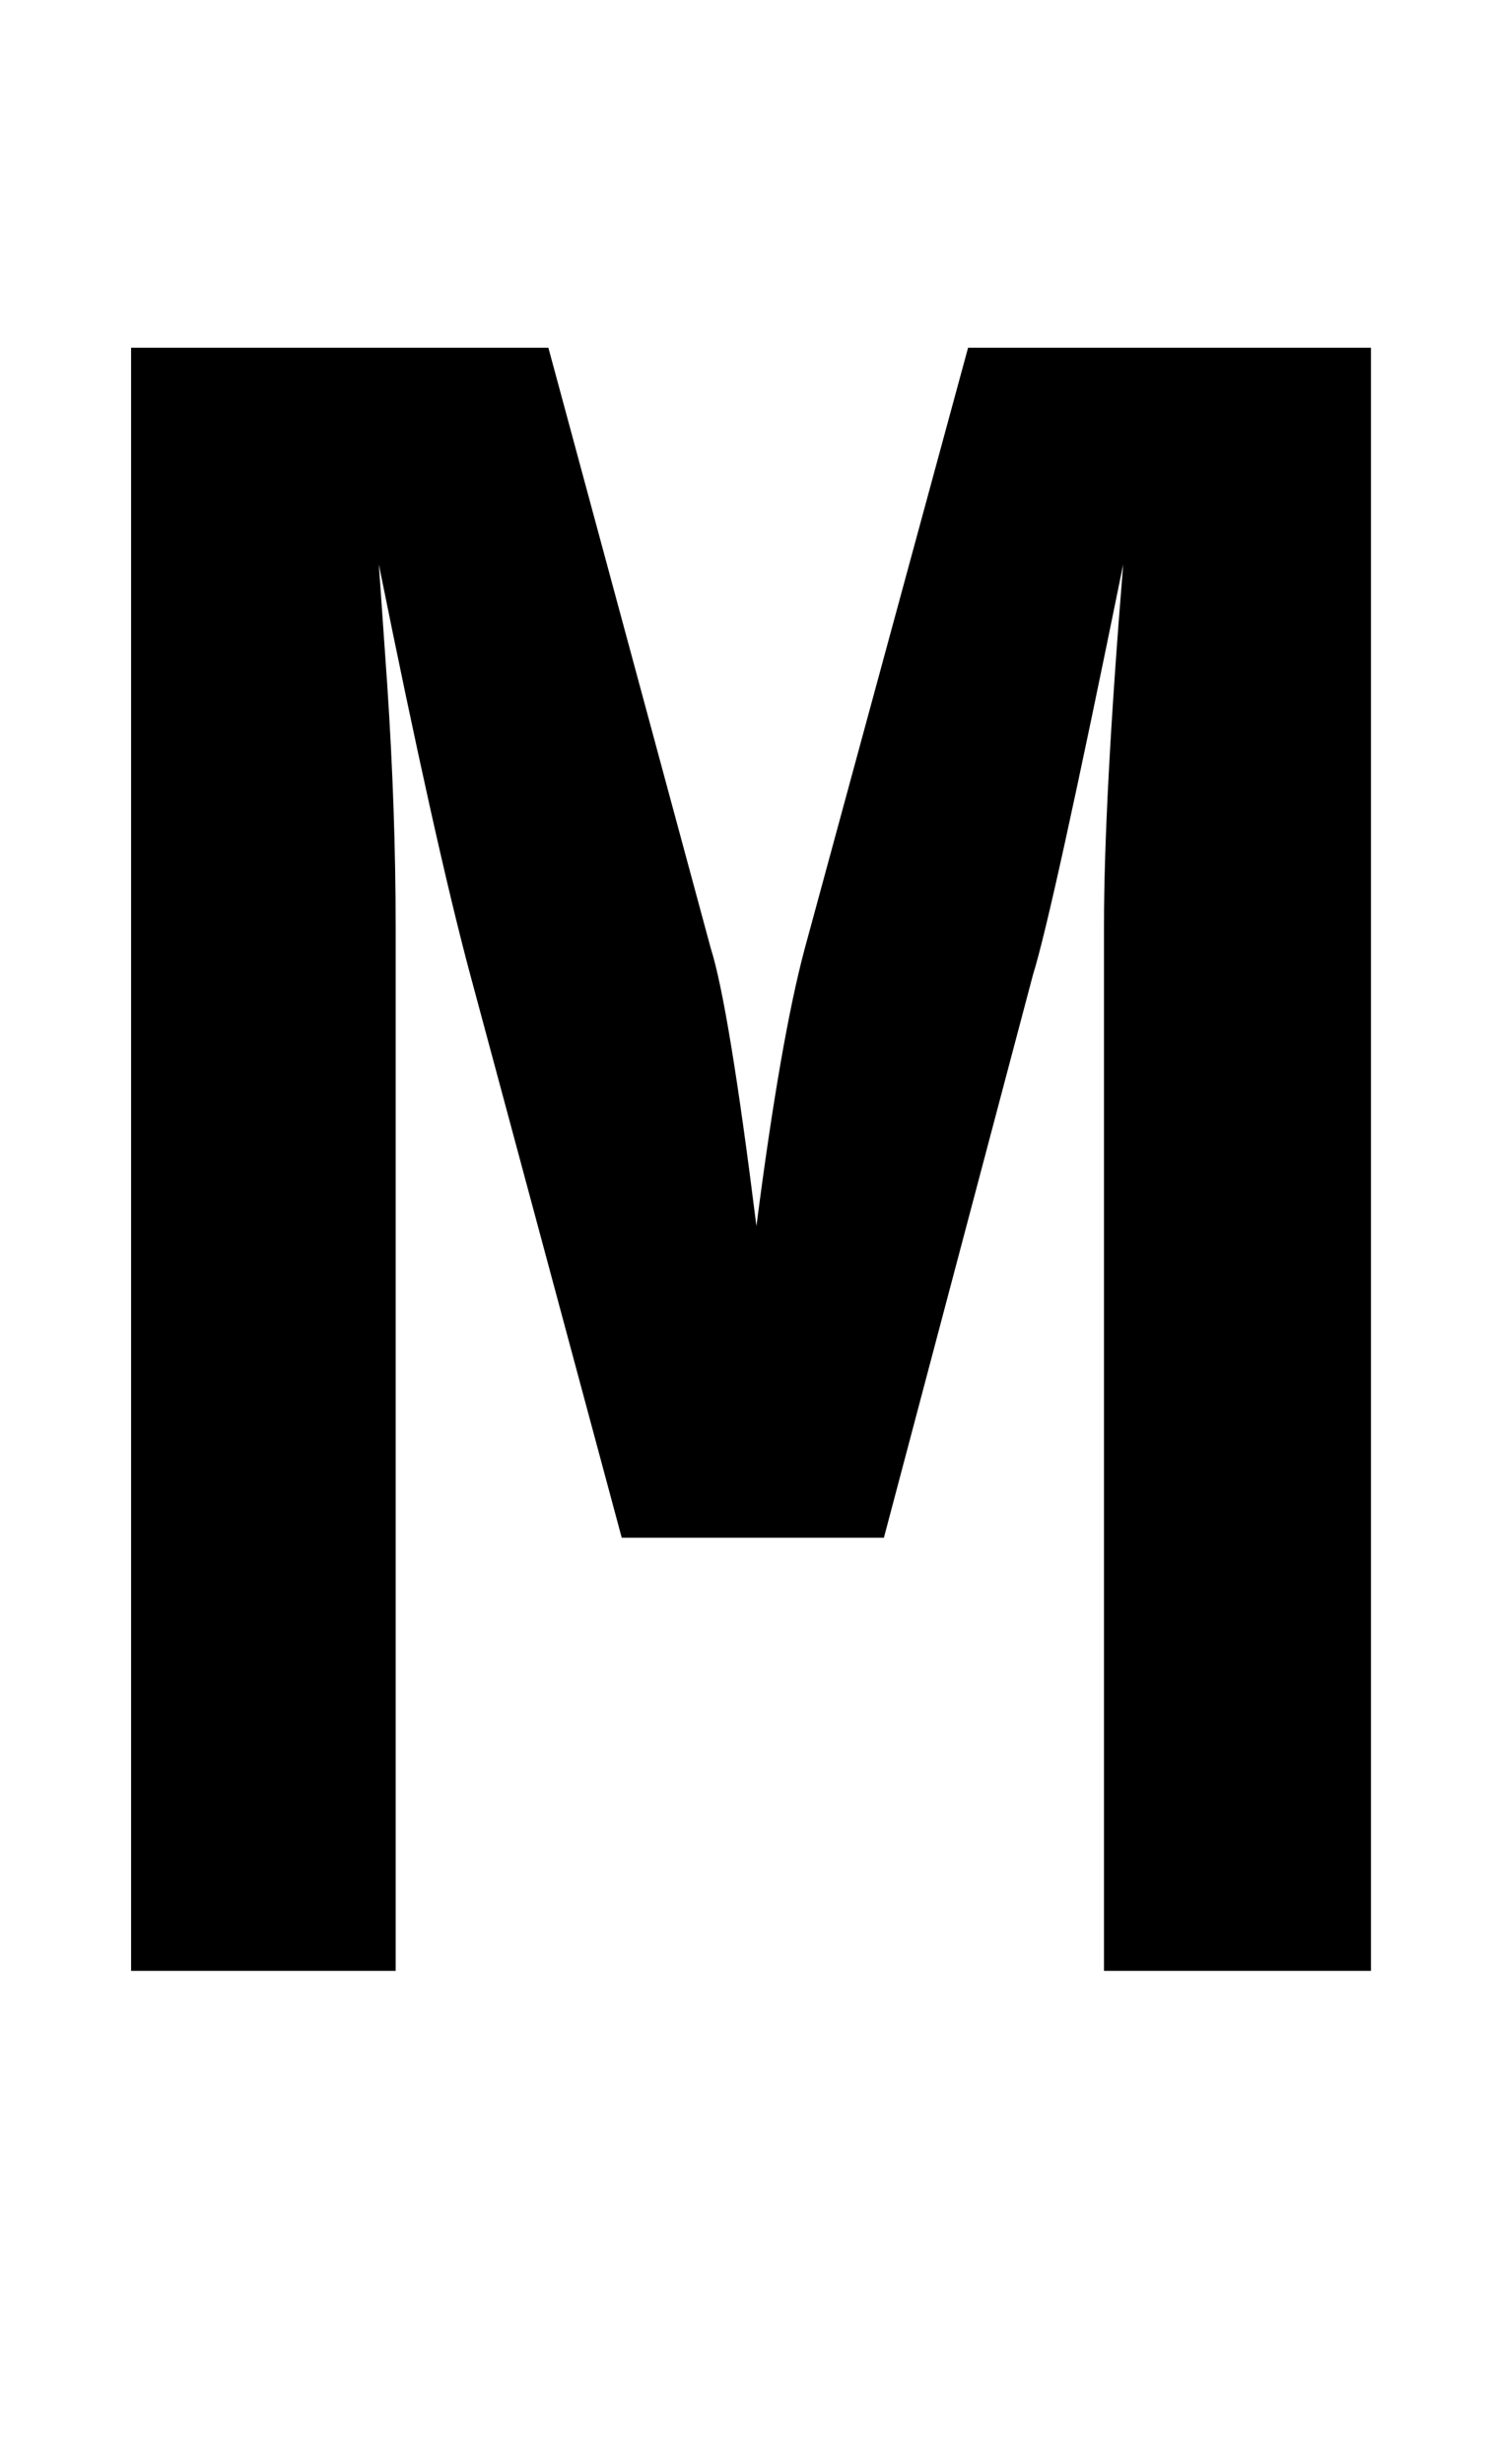 <?xml version="1.0" standalone="no"?>
<!DOCTYPE svg PUBLIC "-//W3C//DTD SVG 1.1//EN" "http://www.w3.org/Graphics/SVG/1.1/DTD/svg11.dtd" >
<svg xmlns="http://www.w3.org/2000/svg" xmlns:xlink="http://www.w3.org/1999/xlink" version="1.1" viewBox="-10 0 1239 2048">
   <path fill="currentColor"
d="M908 1638v-868q0 -105 16 -301q-59 290 -75 341l-124 468h-218l-126 -468q-29 -108 -76 -341l7 100q7 105 7 201v868h-220v-1349h347l135 499q15 47 38 231q20 -155 40 -230l136 -500h335v1349h-222z" />
</svg>
